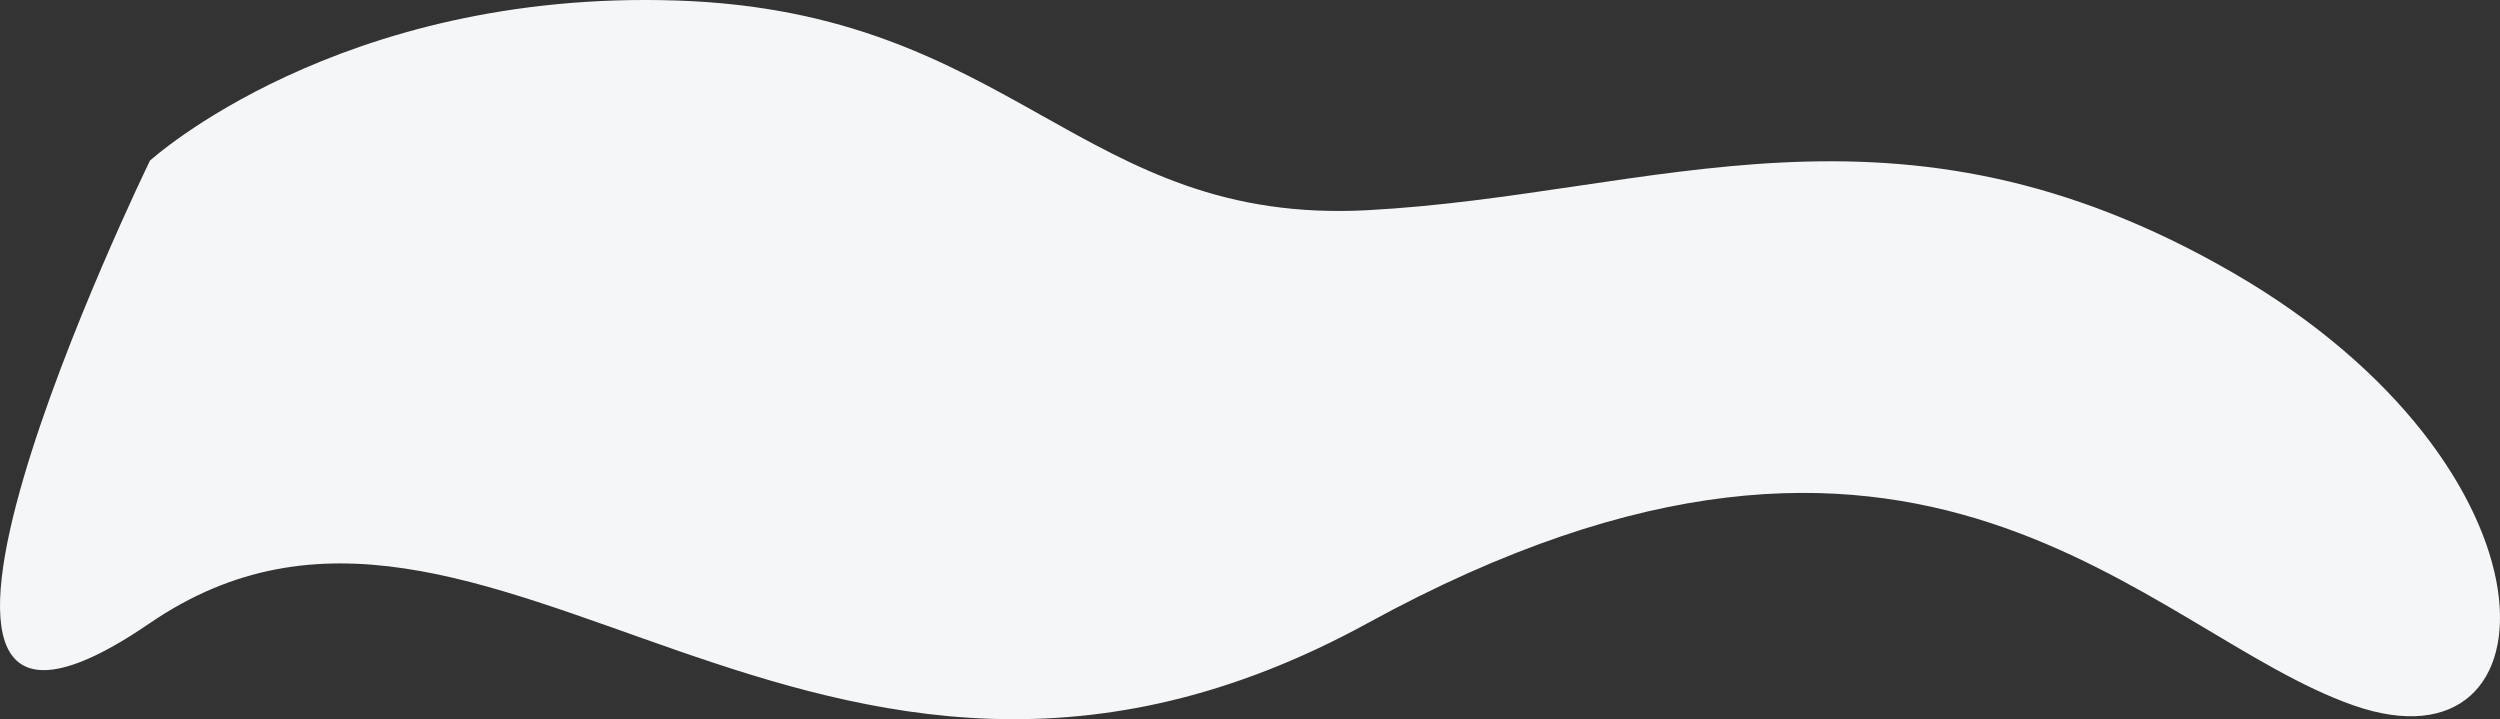 <svg xmlns="http://www.w3.org/2000/svg" width="1680.256" height="483.382"><rect width="100%" height="100%" fill="#333333" stroke="none"/><path data-name="Path 7412" d="M100.784 107.953S227.255-7.176 454.919.353 725.836 151.608 919.27 141.264s354.467-89.023 581.148 41.846 221.667 339.9 81.573 291.036-289.715-259.585-662.721-55.367-591.723-155.109-818.485 0-.001-310.826-.001-310.826z" fill="#f5f6f7"/></svg>